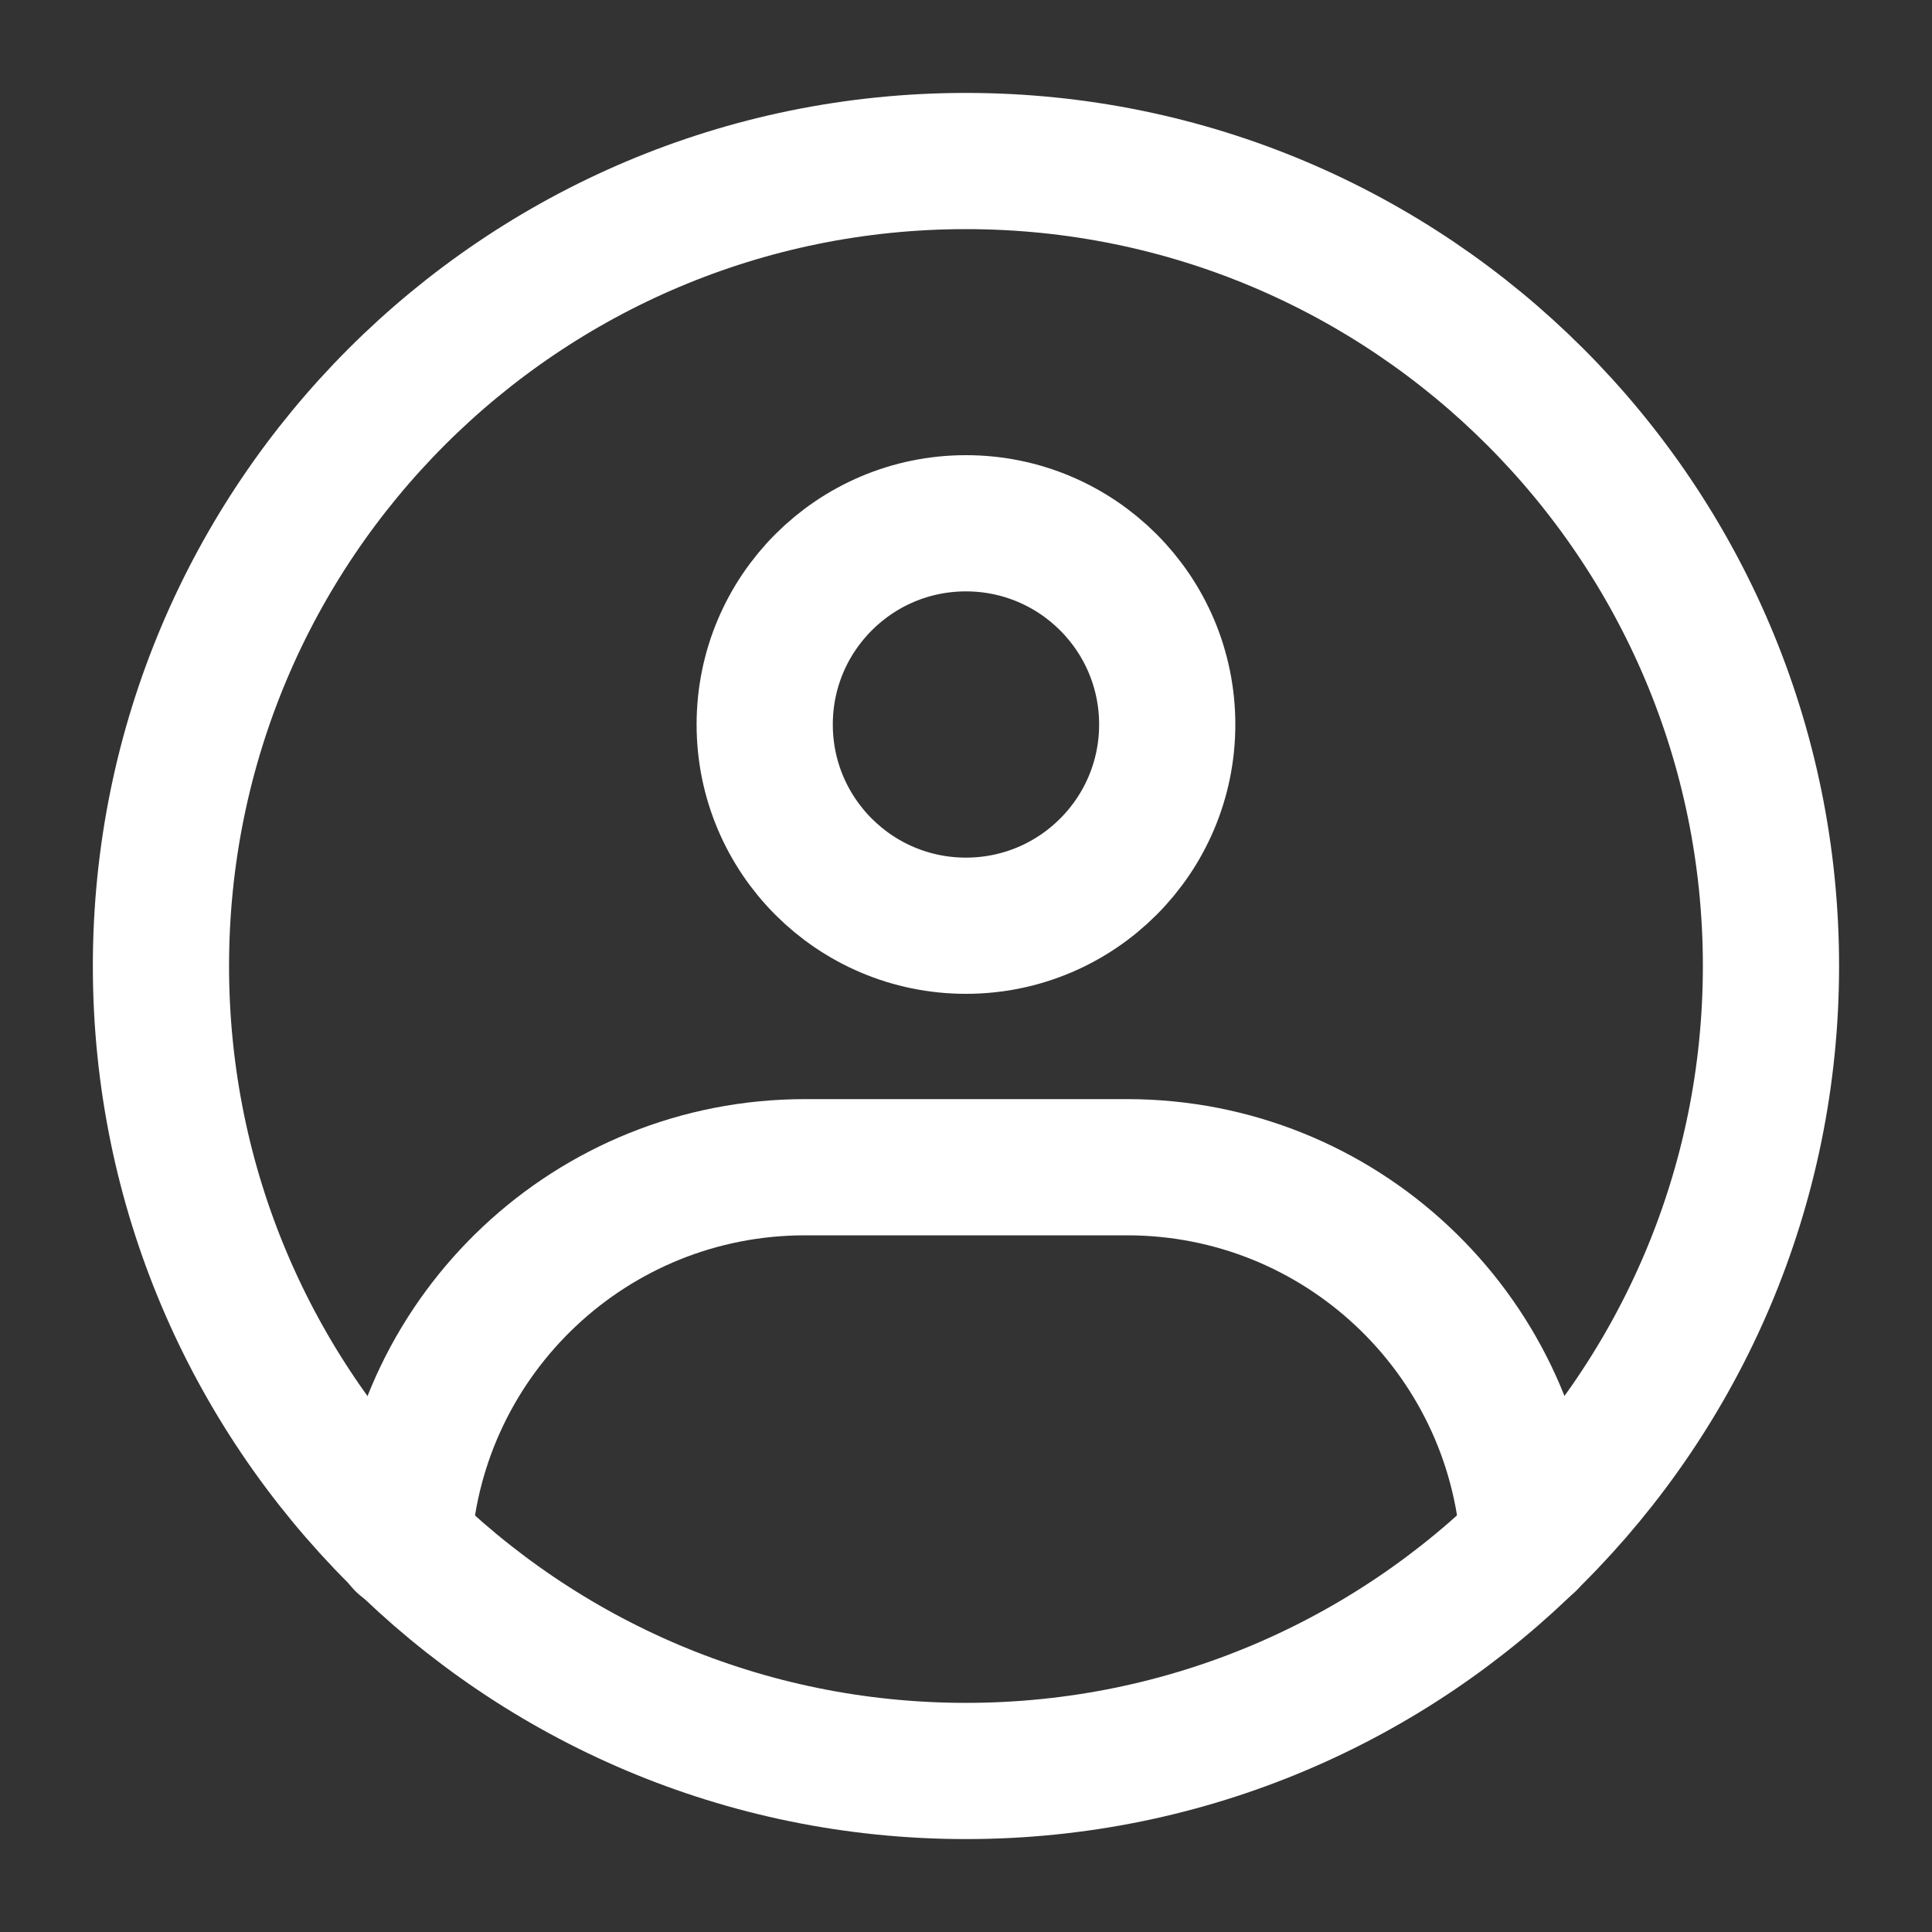 <svg xmlns="http://www.w3.org/2000/svg" xmlns:xlink="http://www.w3.org/1999/xlink" width="26" height="26" viewBox="0 0 26 26" fill="none">
<rect x="0" y="0" width="26" height="26" fill="#333333" stroke="none"/>
<path d="M12.999 23.833C18.982 23.833 23.833 18.983 23.833 13C23.833 7.017 18.982 2.167 12.999 2.167C7.016 2.167 2.166 7.017 2.166 13C2.166 18.983 7.016 23.833 12.999 23.833Z" stroke="rgba(255, 255, 255, 1)" stroke-width="1.833" stroke-linejoin="round" stroke-linecap="round" >
</path>
<path d="M12.999 12.458C14.495 12.458 15.708 11.246 15.708 9.75C15.708 8.254 14.495 7.042 12.999 7.042C11.504 7.042 10.291 8.254 10.291 9.75C10.291 11.246 11.504 12.458 12.999 12.458Z" stroke="rgba(255, 255, 255, 1)" stroke-width="1.833" stroke-linejoin="round"  >
</path>
<path    stroke="rgba(255, 255, 255, 1)" stroke-width="1.833" stroke-linejoin="round" stroke-linecap="round"  d="M5.429 20.763C5.615 17.94 7.963 15.708 10.834 15.708L15.167 15.708C18.033 15.708 20.379 17.934 20.571 20.752">
</path>
</svg>
